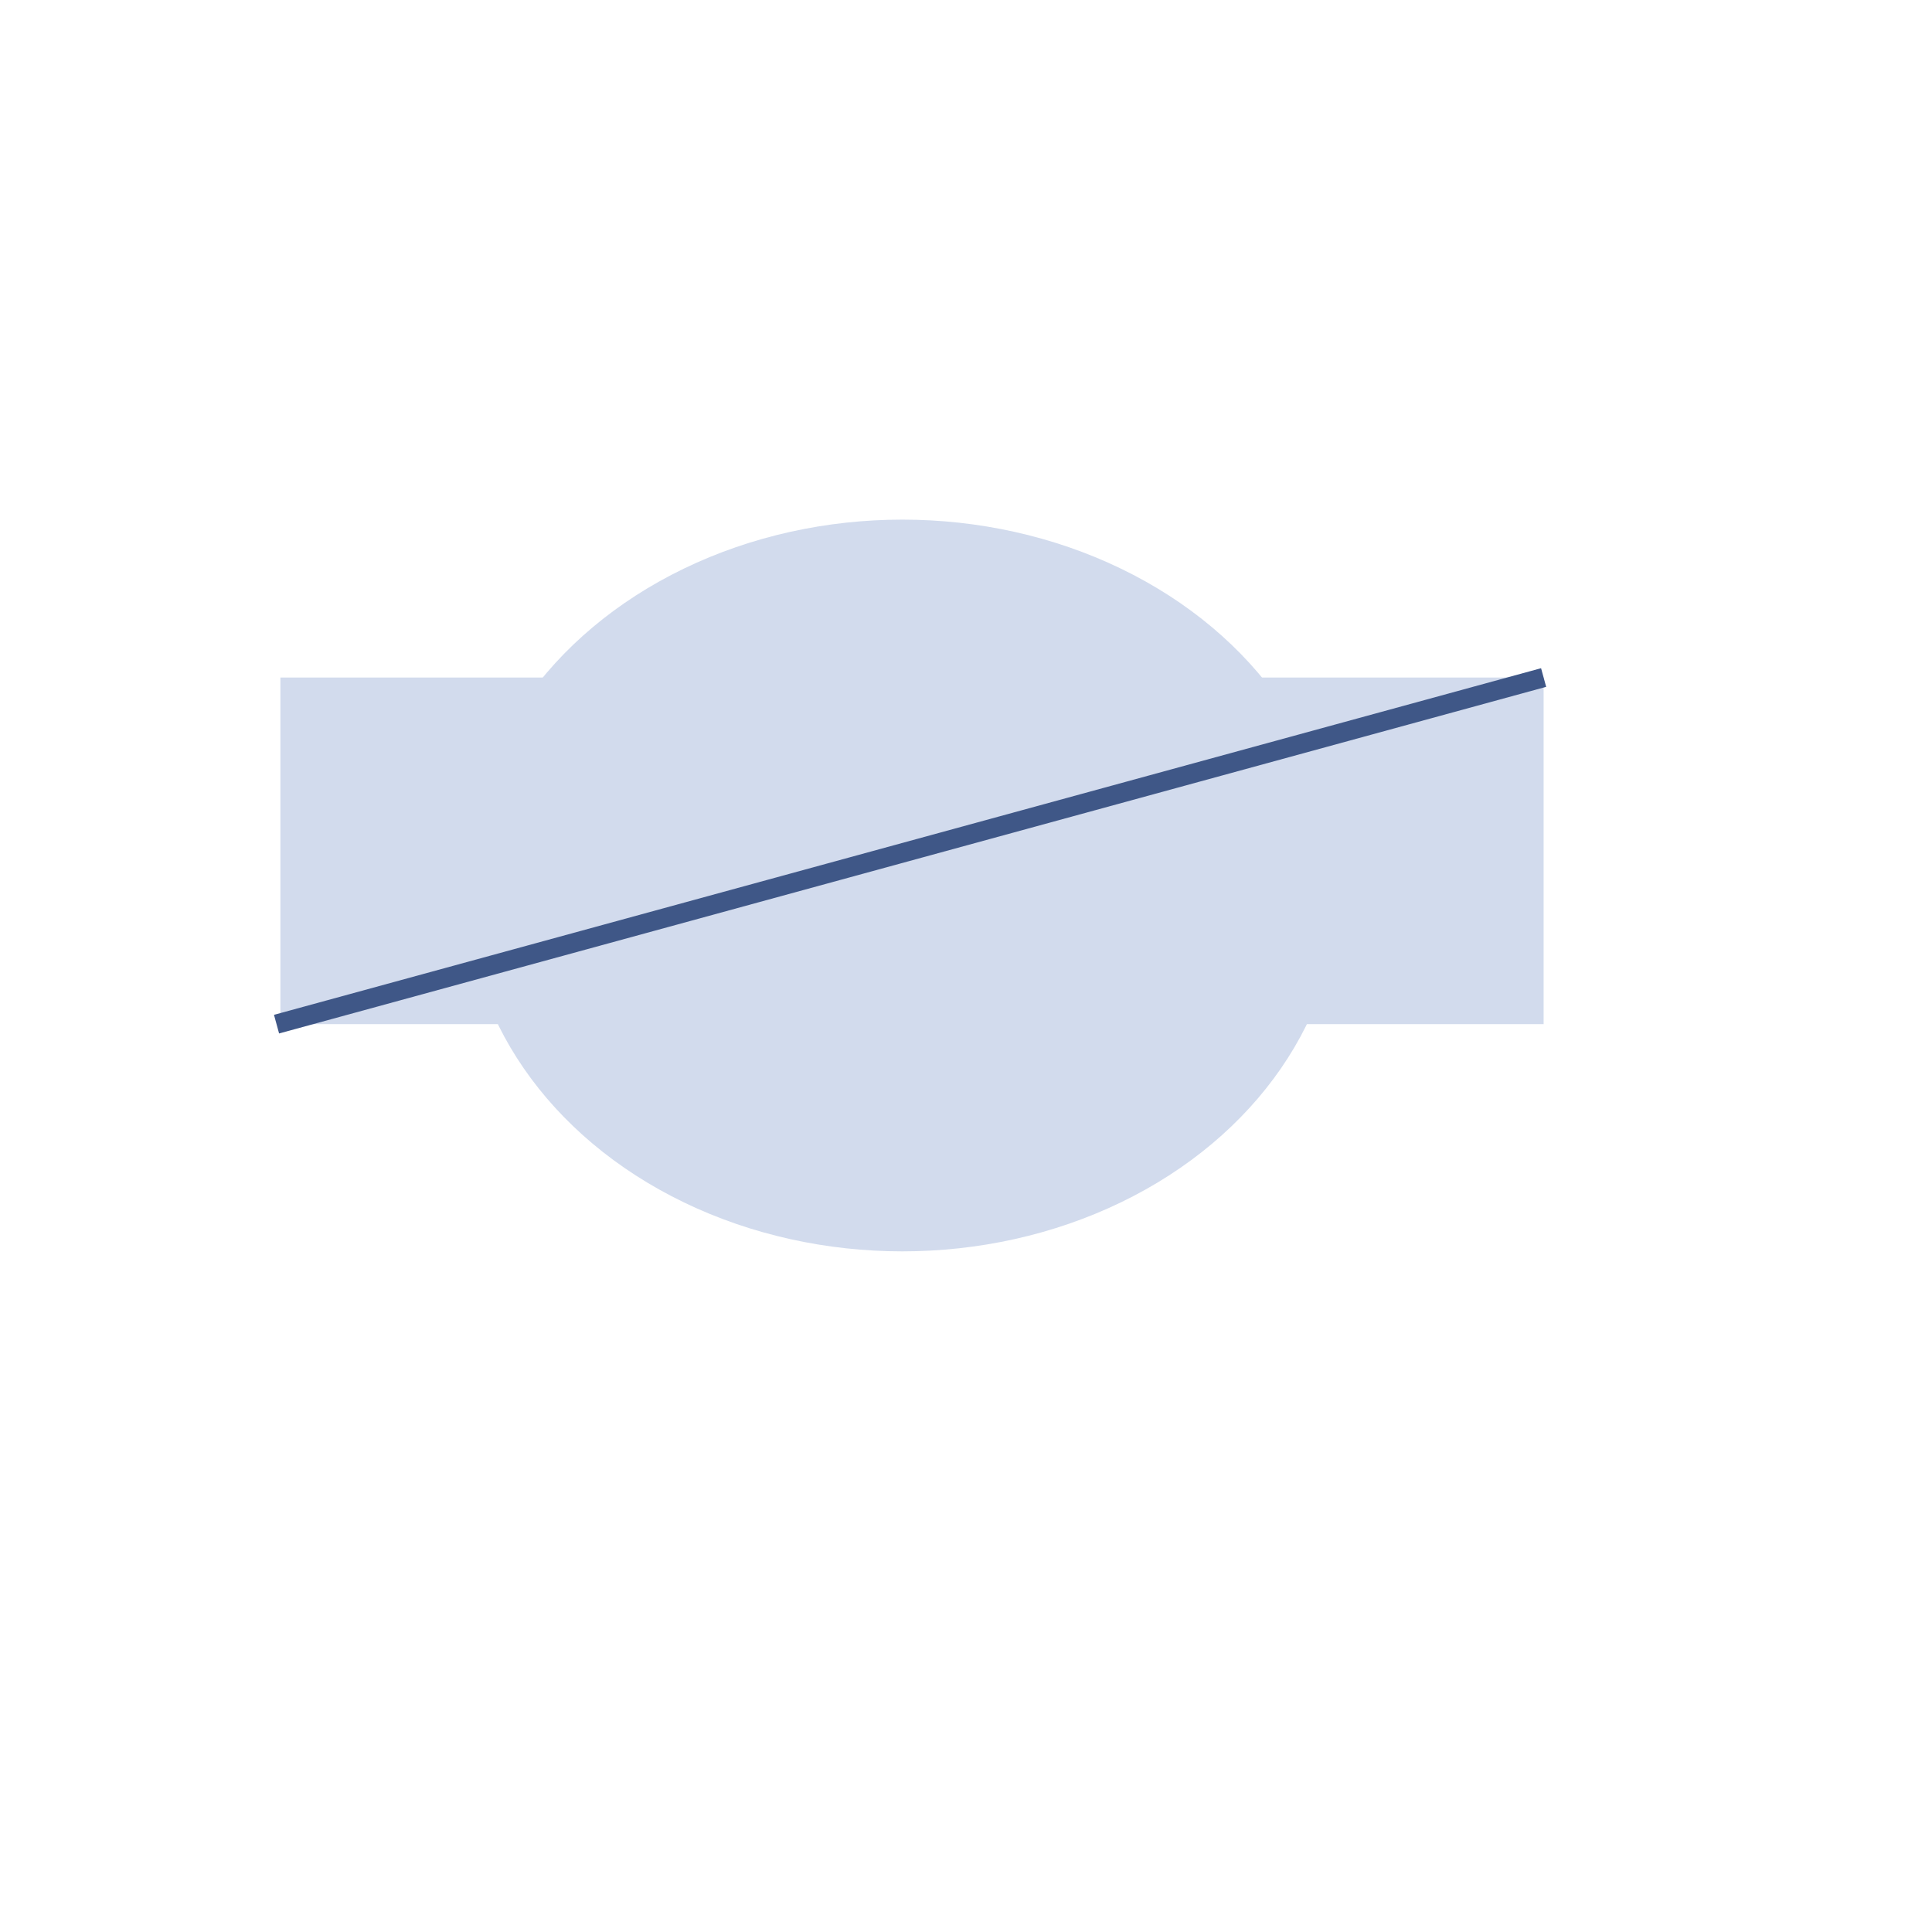 <svg id="ewM7j8Qa6D91" xmlns="http://www.w3.org/2000/svg" xmlns:xlink="http://www.w3.org/1999/xlink" viewBox="0 0 200 200" shape-rendering="geometricPrecision" text-rendering="geometricPrecision"><ellipse rx="45.251" ry="37.875" transform="translate(93.414 91.666)" fill="#d2dbed" stroke-width="0"/><rect width="130.769" height="35.882" rx="0" ry="0" transform="translate(29.026 70.137)" fill="#d2dbed" stroke-width="0"/><line x1="-65.584" y1="17.941" x2="65.584" y2="-17.941" transform="translate(94.211 88.078)" fill="none" stroke="#3f5787" stroke-width="2"/></svg>
